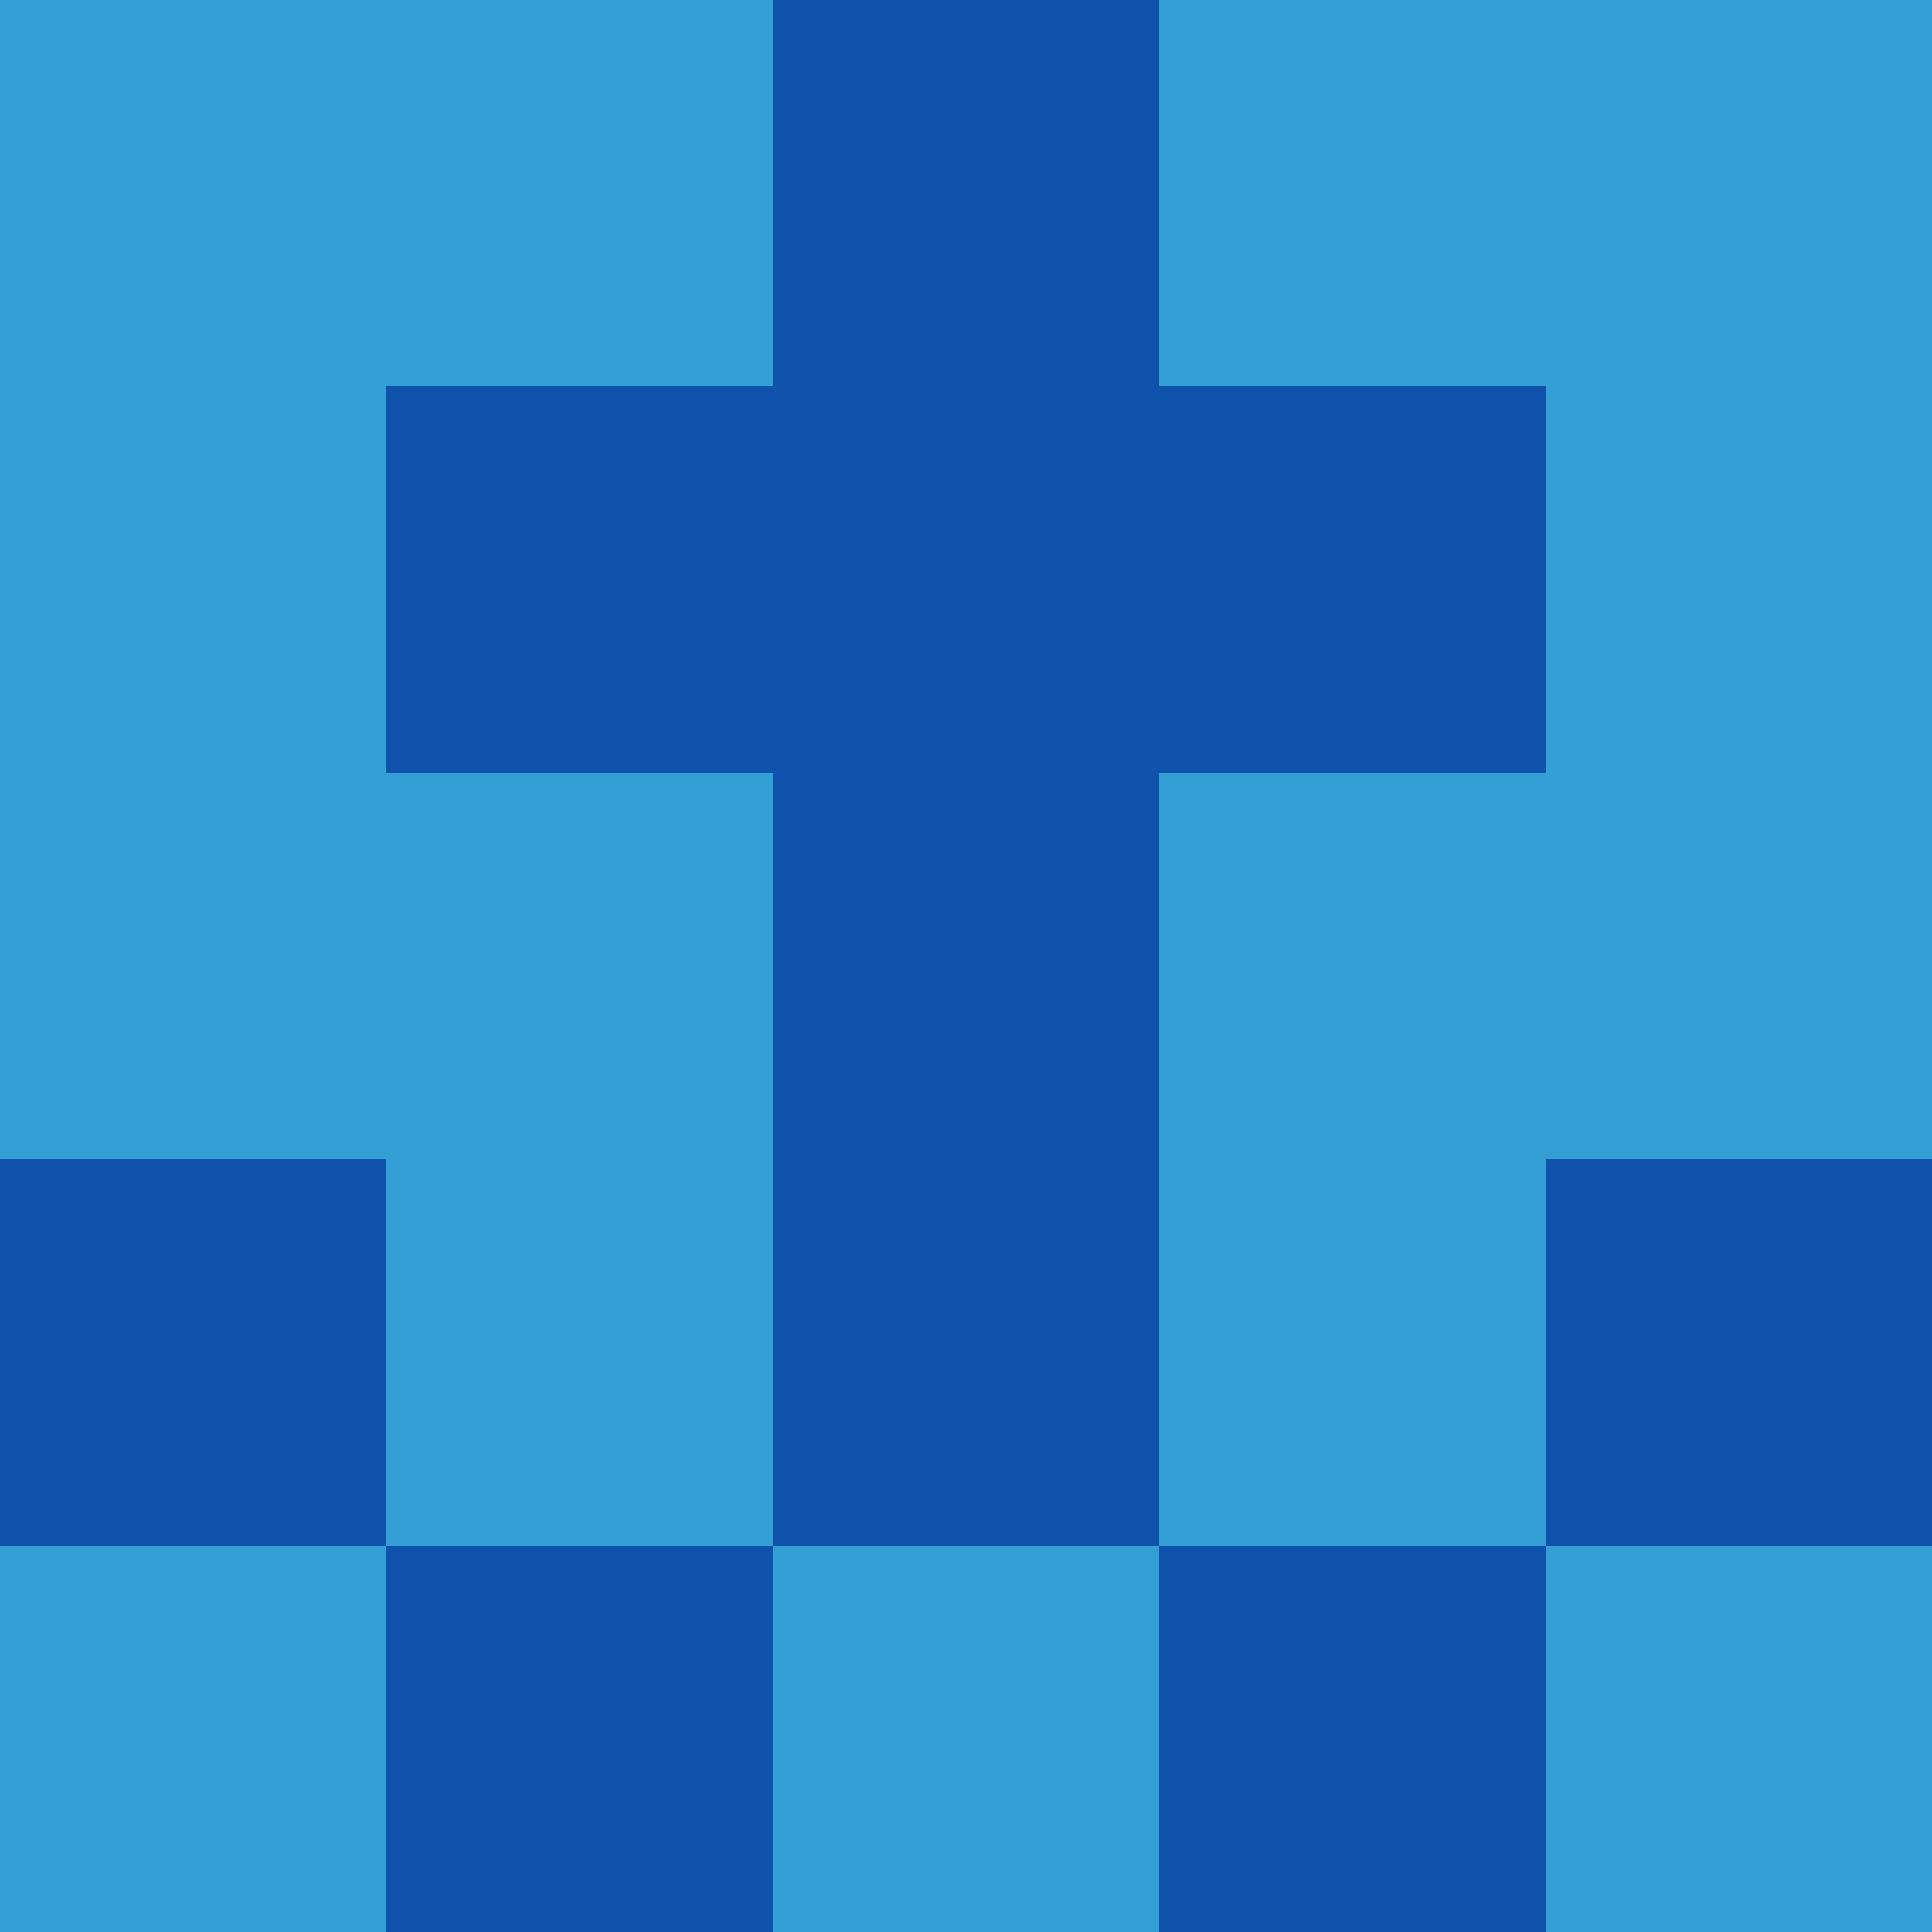 <?xml version="1.0" encoding="utf-8"?>
<!DOCTYPE svg PUBLIC "-//W3C//DTD SVG 20010904//EN"
        "http://www.w3.org/TR/2001/REC-SVG-20010904/DTD/svg10.dtd">

<svg viewBox="0 0 5 5"
     xmlns="http://www.w3.org/2000/svg"
     xmlns:xlink="http://www.w3.org/1999/xlink">

            <rect x ="0" y="0"
          width="1" height="1"
          fill="#349FD5"></rect>
        <rect x ="4" y="0"
          width="1" height="1"
          fill="#349FD5"></rect>
        <rect x ="1" y="0"
          width="1" height="1"
          fill="#349FD5"></rect>
        <rect x ="3" y="0"
          width="1" height="1"
          fill="#349FD5"></rect>
        <rect x ="2" y="0"
          width="1" height="1"
          fill="#1053AD"></rect>
                <rect x ="0" y="1"
          width="1" height="1"
          fill="#349FD5"></rect>
        <rect x ="4" y="1"
          width="1" height="1"
          fill="#349FD5"></rect>
        <rect x ="1" y="1"
          width="1" height="1"
          fill="#1053AD"></rect>
        <rect x ="3" y="1"
          width="1" height="1"
          fill="#1053AD"></rect>
        <rect x ="2" y="1"
          width="1" height="1"
          fill="#1053AD"></rect>
                <rect x ="0" y="2"
          width="1" height="1"
          fill="#349FD5"></rect>
        <rect x ="4" y="2"
          width="1" height="1"
          fill="#349FD5"></rect>
        <rect x ="1" y="2"
          width="1" height="1"
          fill="#349FD5"></rect>
        <rect x ="3" y="2"
          width="1" height="1"
          fill="#349FD5"></rect>
        <rect x ="2" y="2"
          width="1" height="1"
          fill="#1053AD"></rect>
                <rect x ="0" y="3"
          width="1" height="1"
          fill="#1053AD"></rect>
        <rect x ="4" y="3"
          width="1" height="1"
          fill="#1053AD"></rect>
        <rect x ="1" y="3"
          width="1" height="1"
          fill="#349FD5"></rect>
        <rect x ="3" y="3"
          width="1" height="1"
          fill="#349FD5"></rect>
        <rect x ="2" y="3"
          width="1" height="1"
          fill="#1053AD"></rect>
                <rect x ="0" y="4"
          width="1" height="1"
          fill="#349FD5"></rect>
        <rect x ="4" y="4"
          width="1" height="1"
          fill="#349FD5"></rect>
        <rect x ="1" y="4"
          width="1" height="1"
          fill="#1053AD"></rect>
        <rect x ="3" y="4"
          width="1" height="1"
          fill="#1053AD"></rect>
        <rect x ="2" y="4"
          width="1" height="1"
          fill="#349FD5"></rect>
        </svg>

